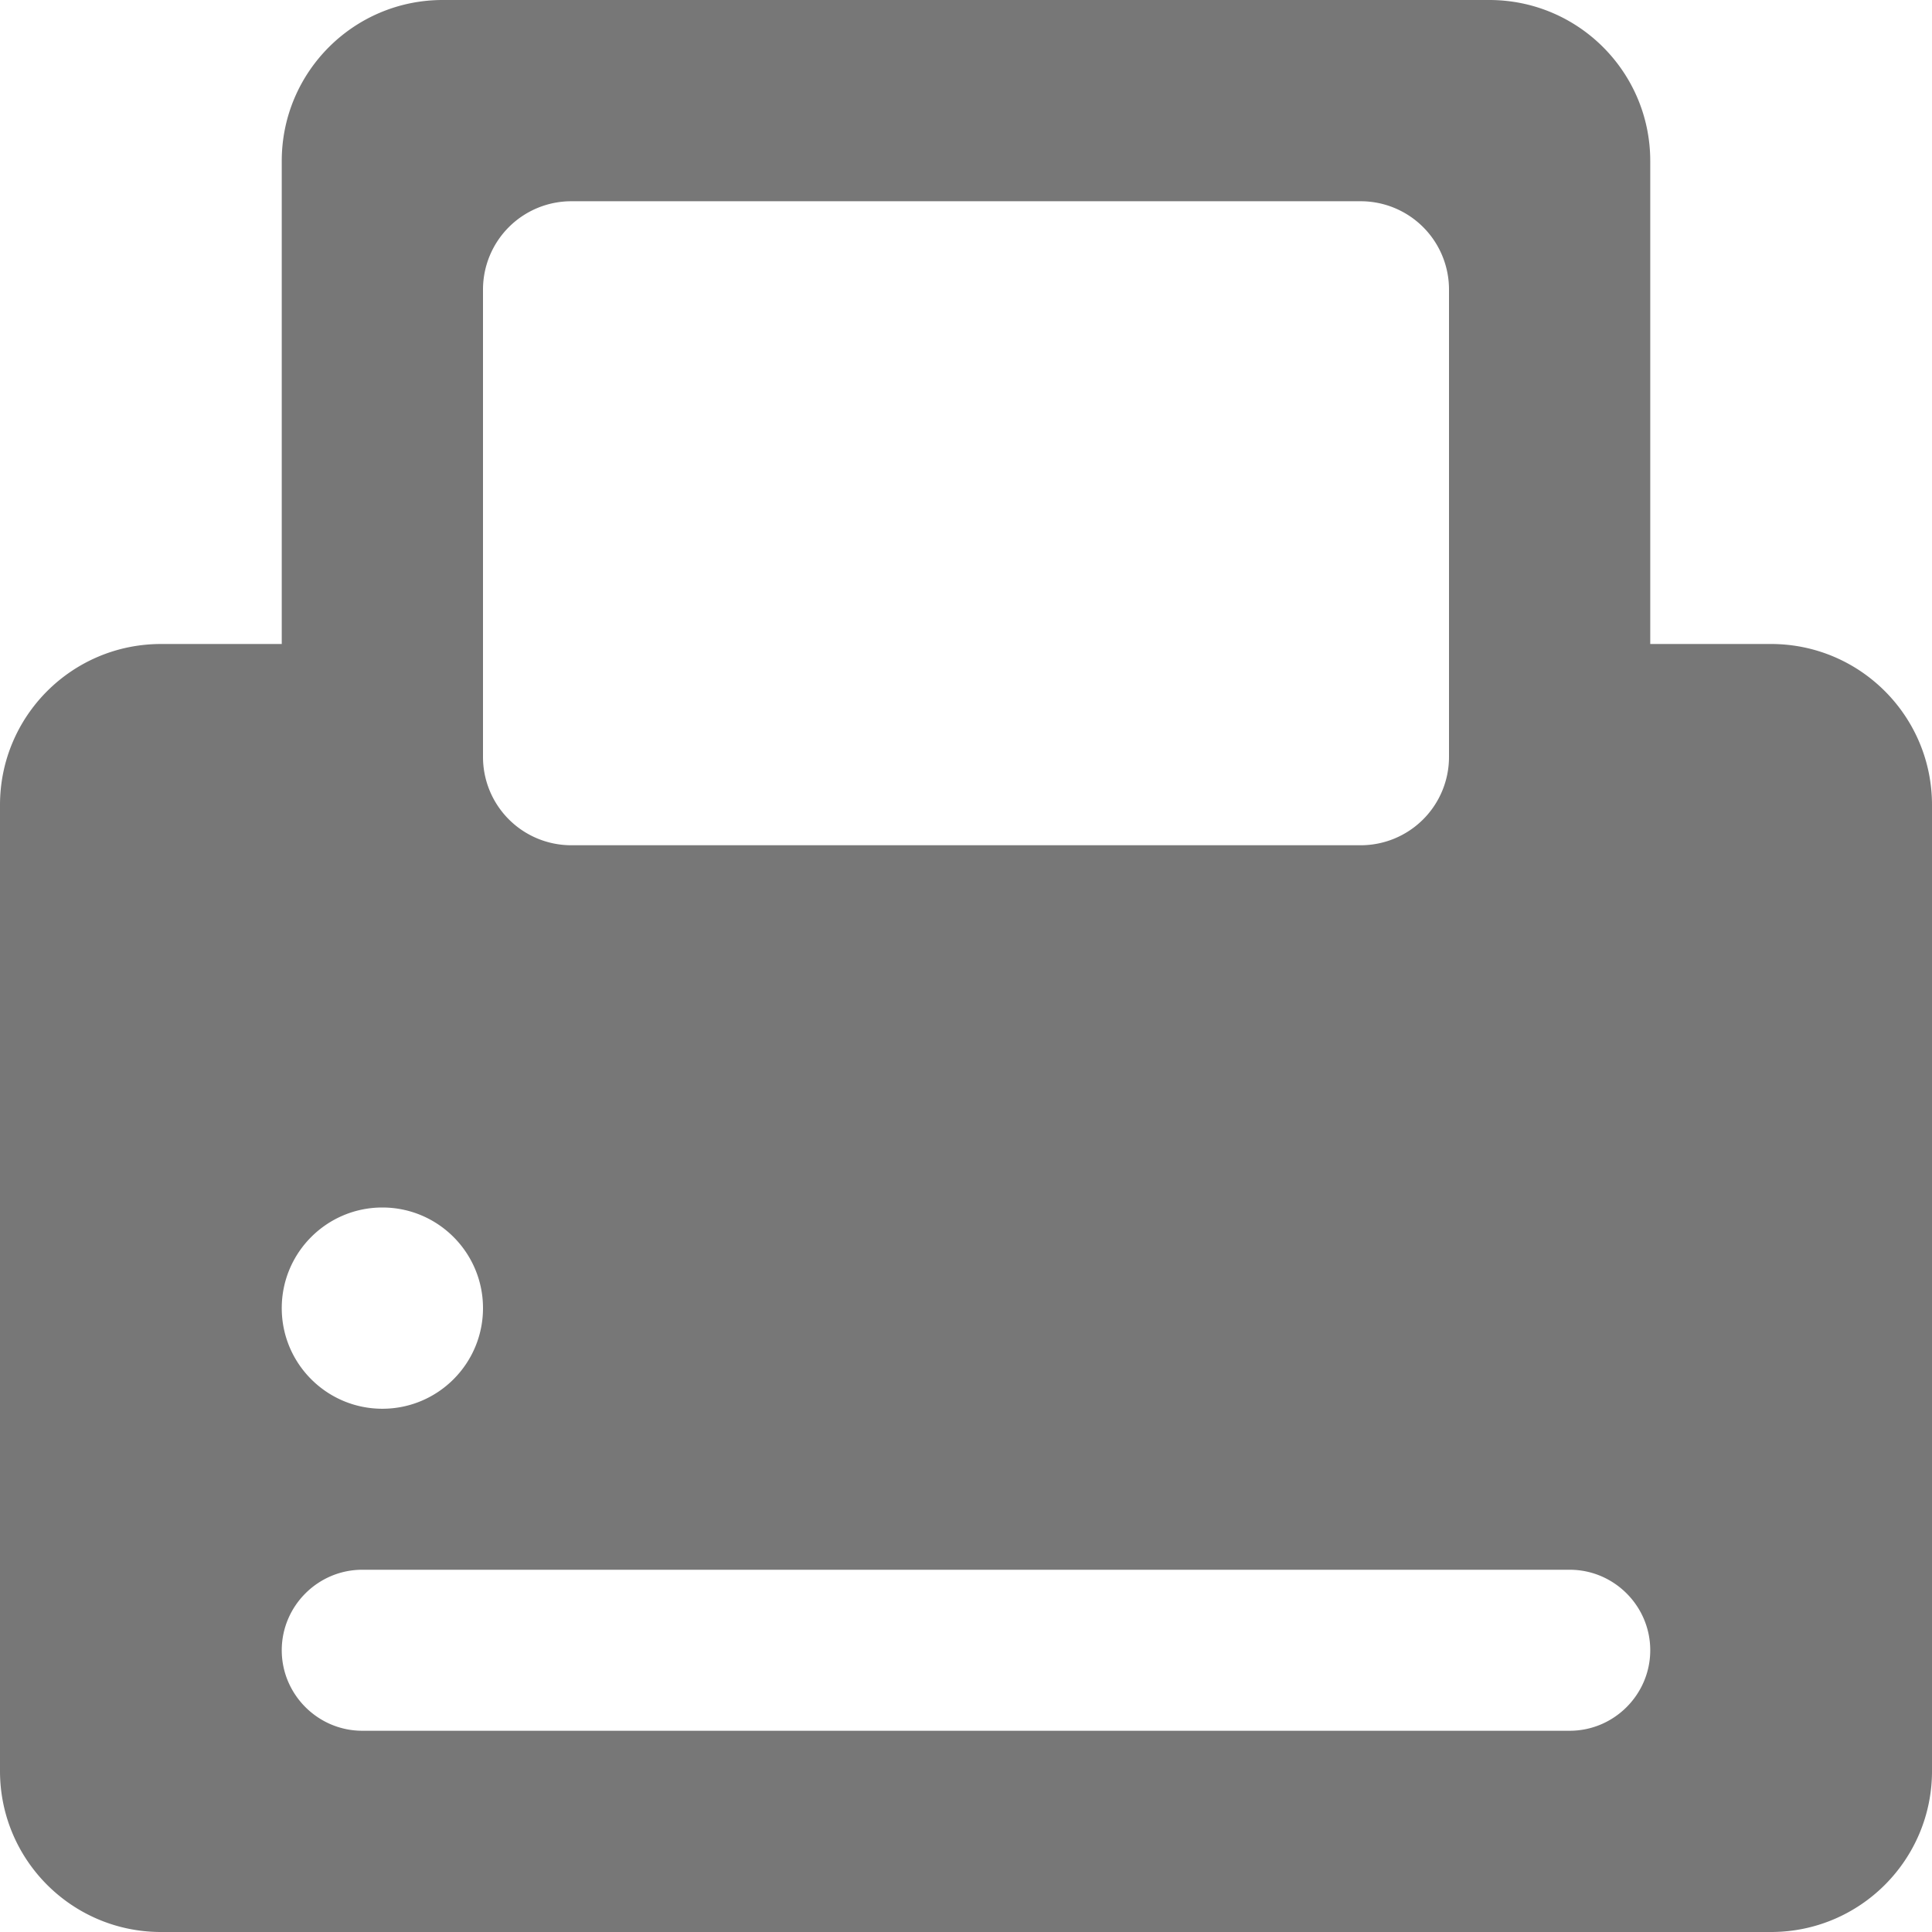 <svg xmlns="http://www.w3.org/2000/svg" width="48" height="48" viewBox="0 0 1024 1024" fill="#777"><path d="M0 938.666C0 985.812 38.186 1024 85.334 1024h853.334c47.146 0 85.334-38.186 85.334-85.334l-.002-512c0-47.146-38.186-85.334-85.334-85.334h-64V85.334C874.666 38.188 836.48 0 789.332 0H234.666c-47.146 0-85.332 38.186-85.332 85.334v256h-64C38.188 341.334 0 379.52 0 426.668v511.998zM768 153.6v247.466A46.8 46.8 0 0 1 721.066 448H302.934A46.8 46.8 0 0 1 256 401.066V153.6a46.8 46.8 0 0 1 46.934-46.934h418.134A46.798 46.798 0 0 1 768 153.6zm64 763.734H192c-23.466 0-42.666-19.2-42.666-42.666s19.2-42.666 42.666-42.666h640c23.466 0 42.666 19.2 42.666 42.666s-19.2 42.666-42.666 42.666zm-682.666-224c0-29.44 23.892-53.334 53.332-53.334S256 663.894 256 693.334s-23.894 53.332-53.334 53.332-53.332-23.892-53.332-53.332z"/></svg>